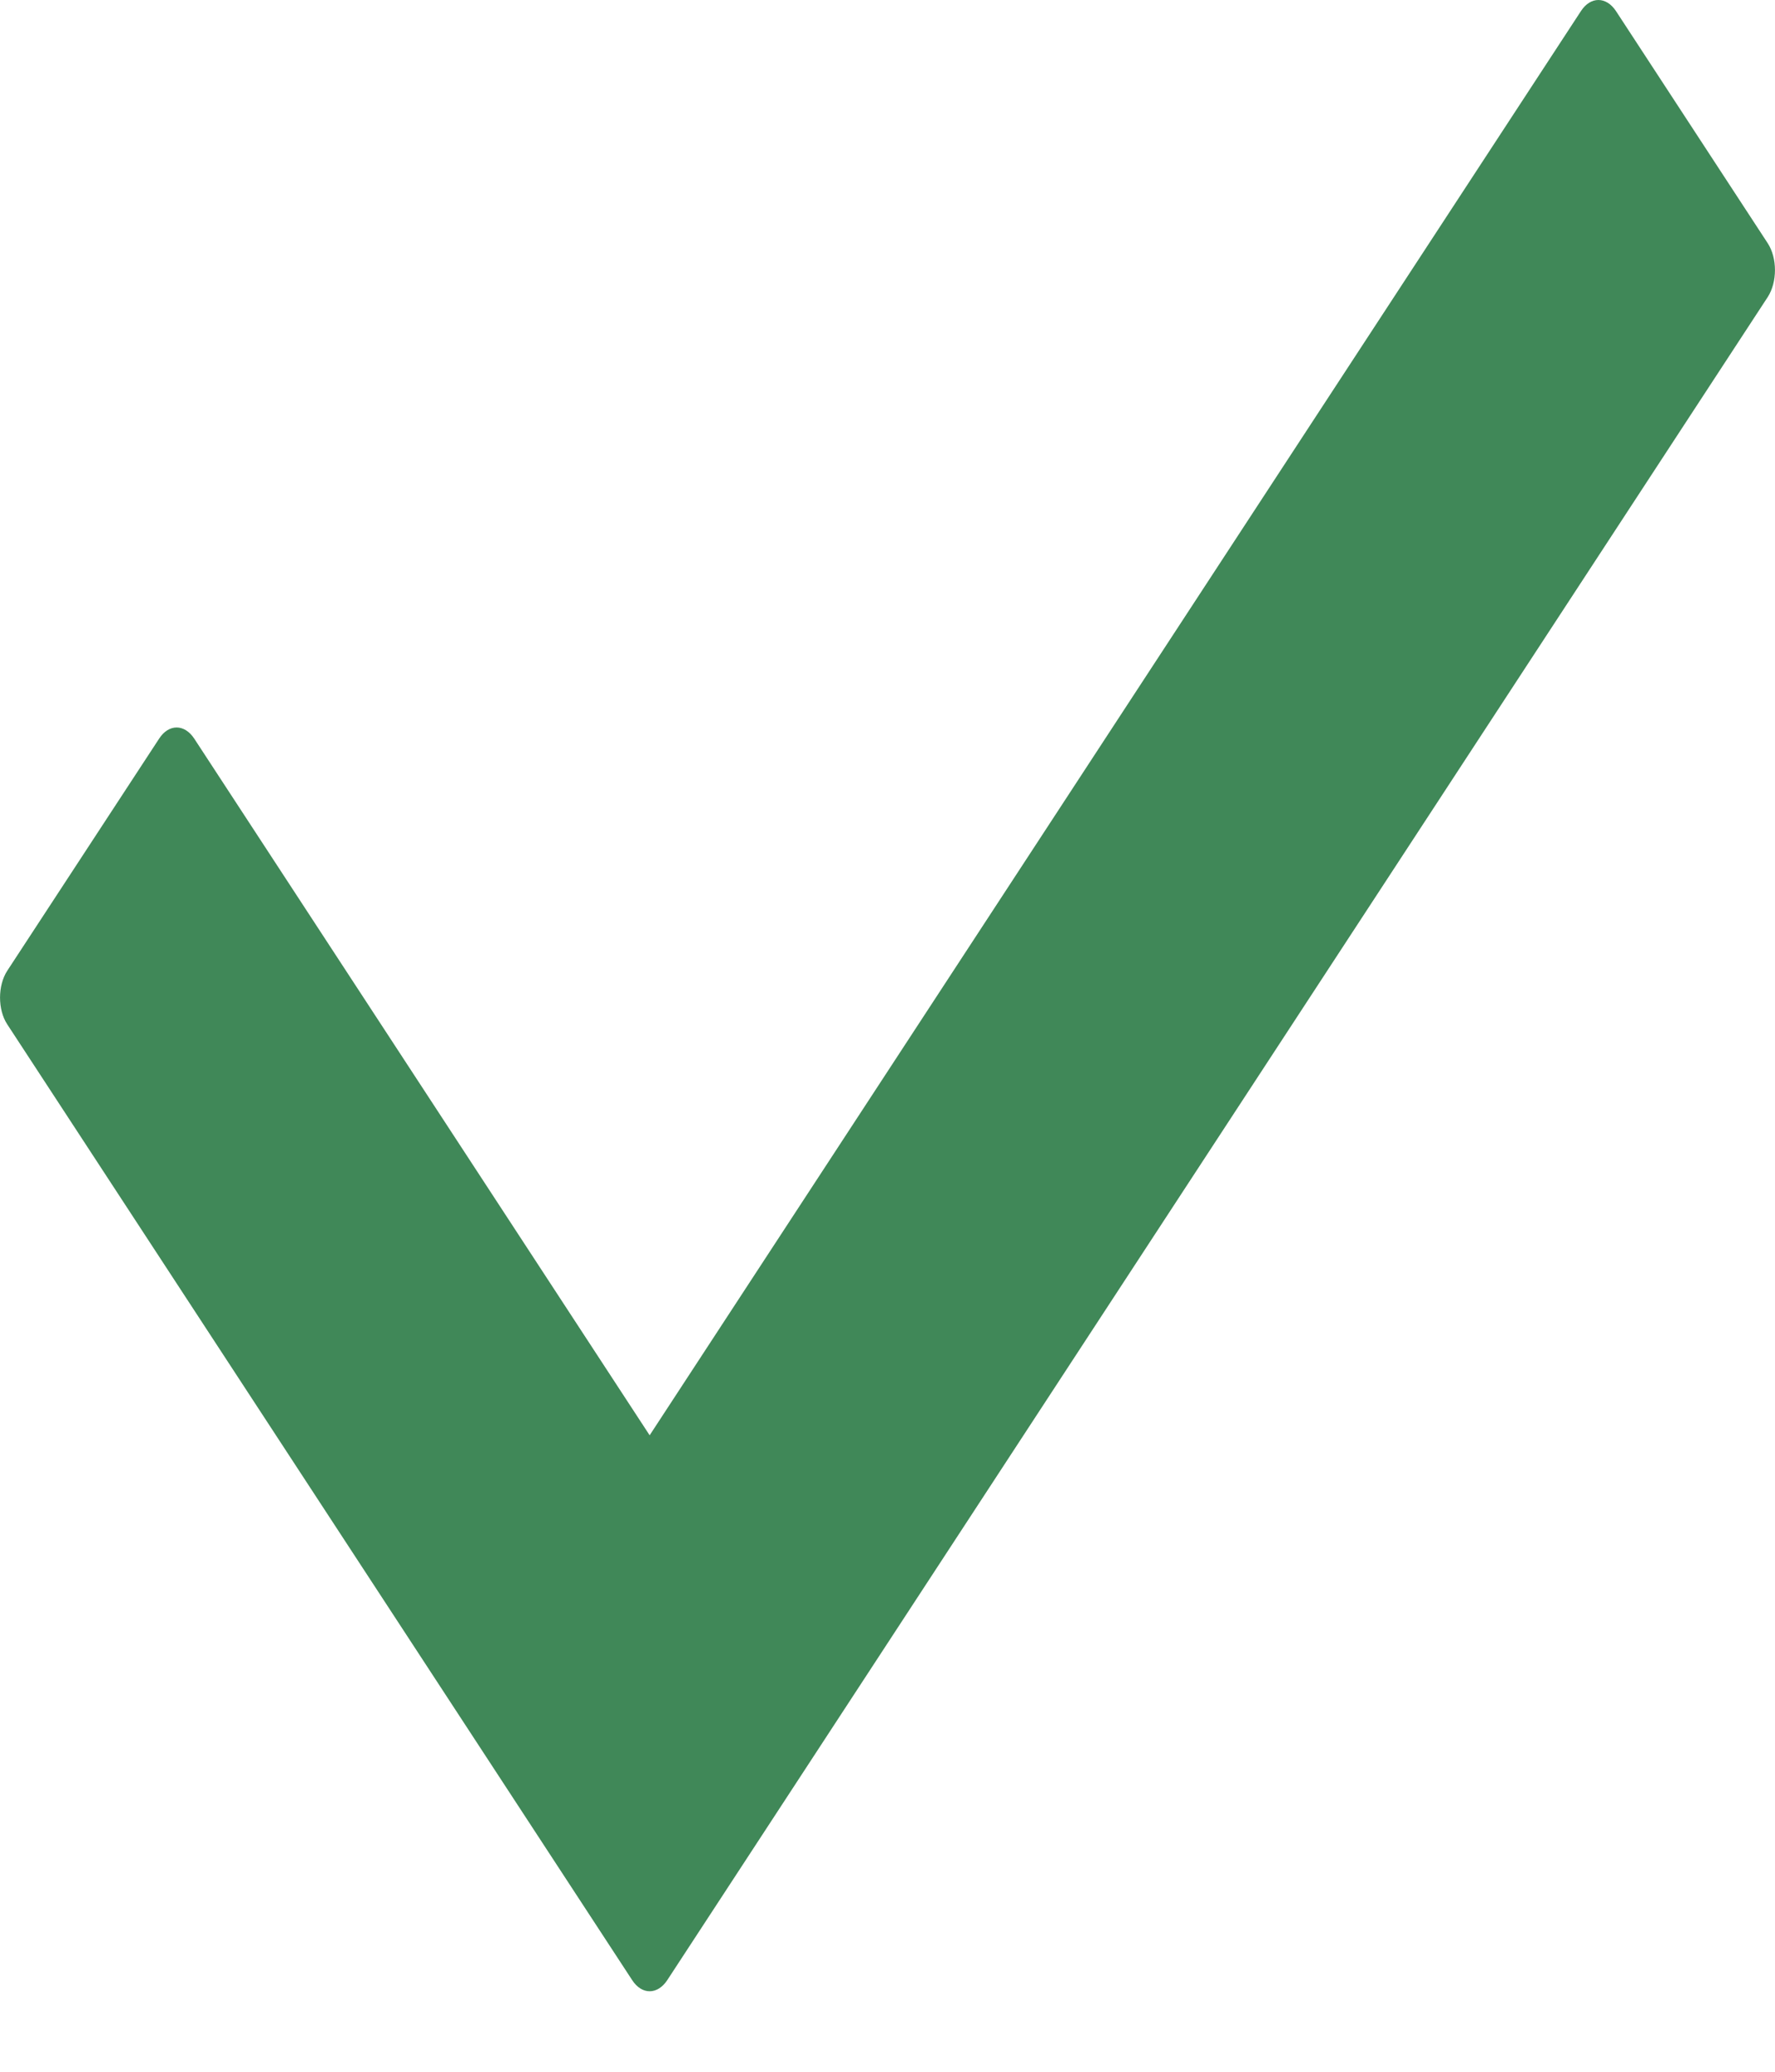 <svg width="12" height="14" viewBox="0 0 12 14" fill="none" xmlns="http://www.w3.org/2000/svg">
<path d="M11.951 2.007L4.511 13.381C4.445 13.481 4.339 13.481 4.274 13.381L0.049 6.922C-0.016 6.823 -0.016 6.66 0.049 6.56L1.076 4.991C1.141 4.891 1.247 4.891 1.313 4.991L4.392 9.699L10.688 0.075C10.753 -0.025 10.859 -0.025 10.925 0.075L11.951 1.644C12.016 1.744 12.016 1.906 11.951 2.007Z" fill="#408858"/>
</svg>
